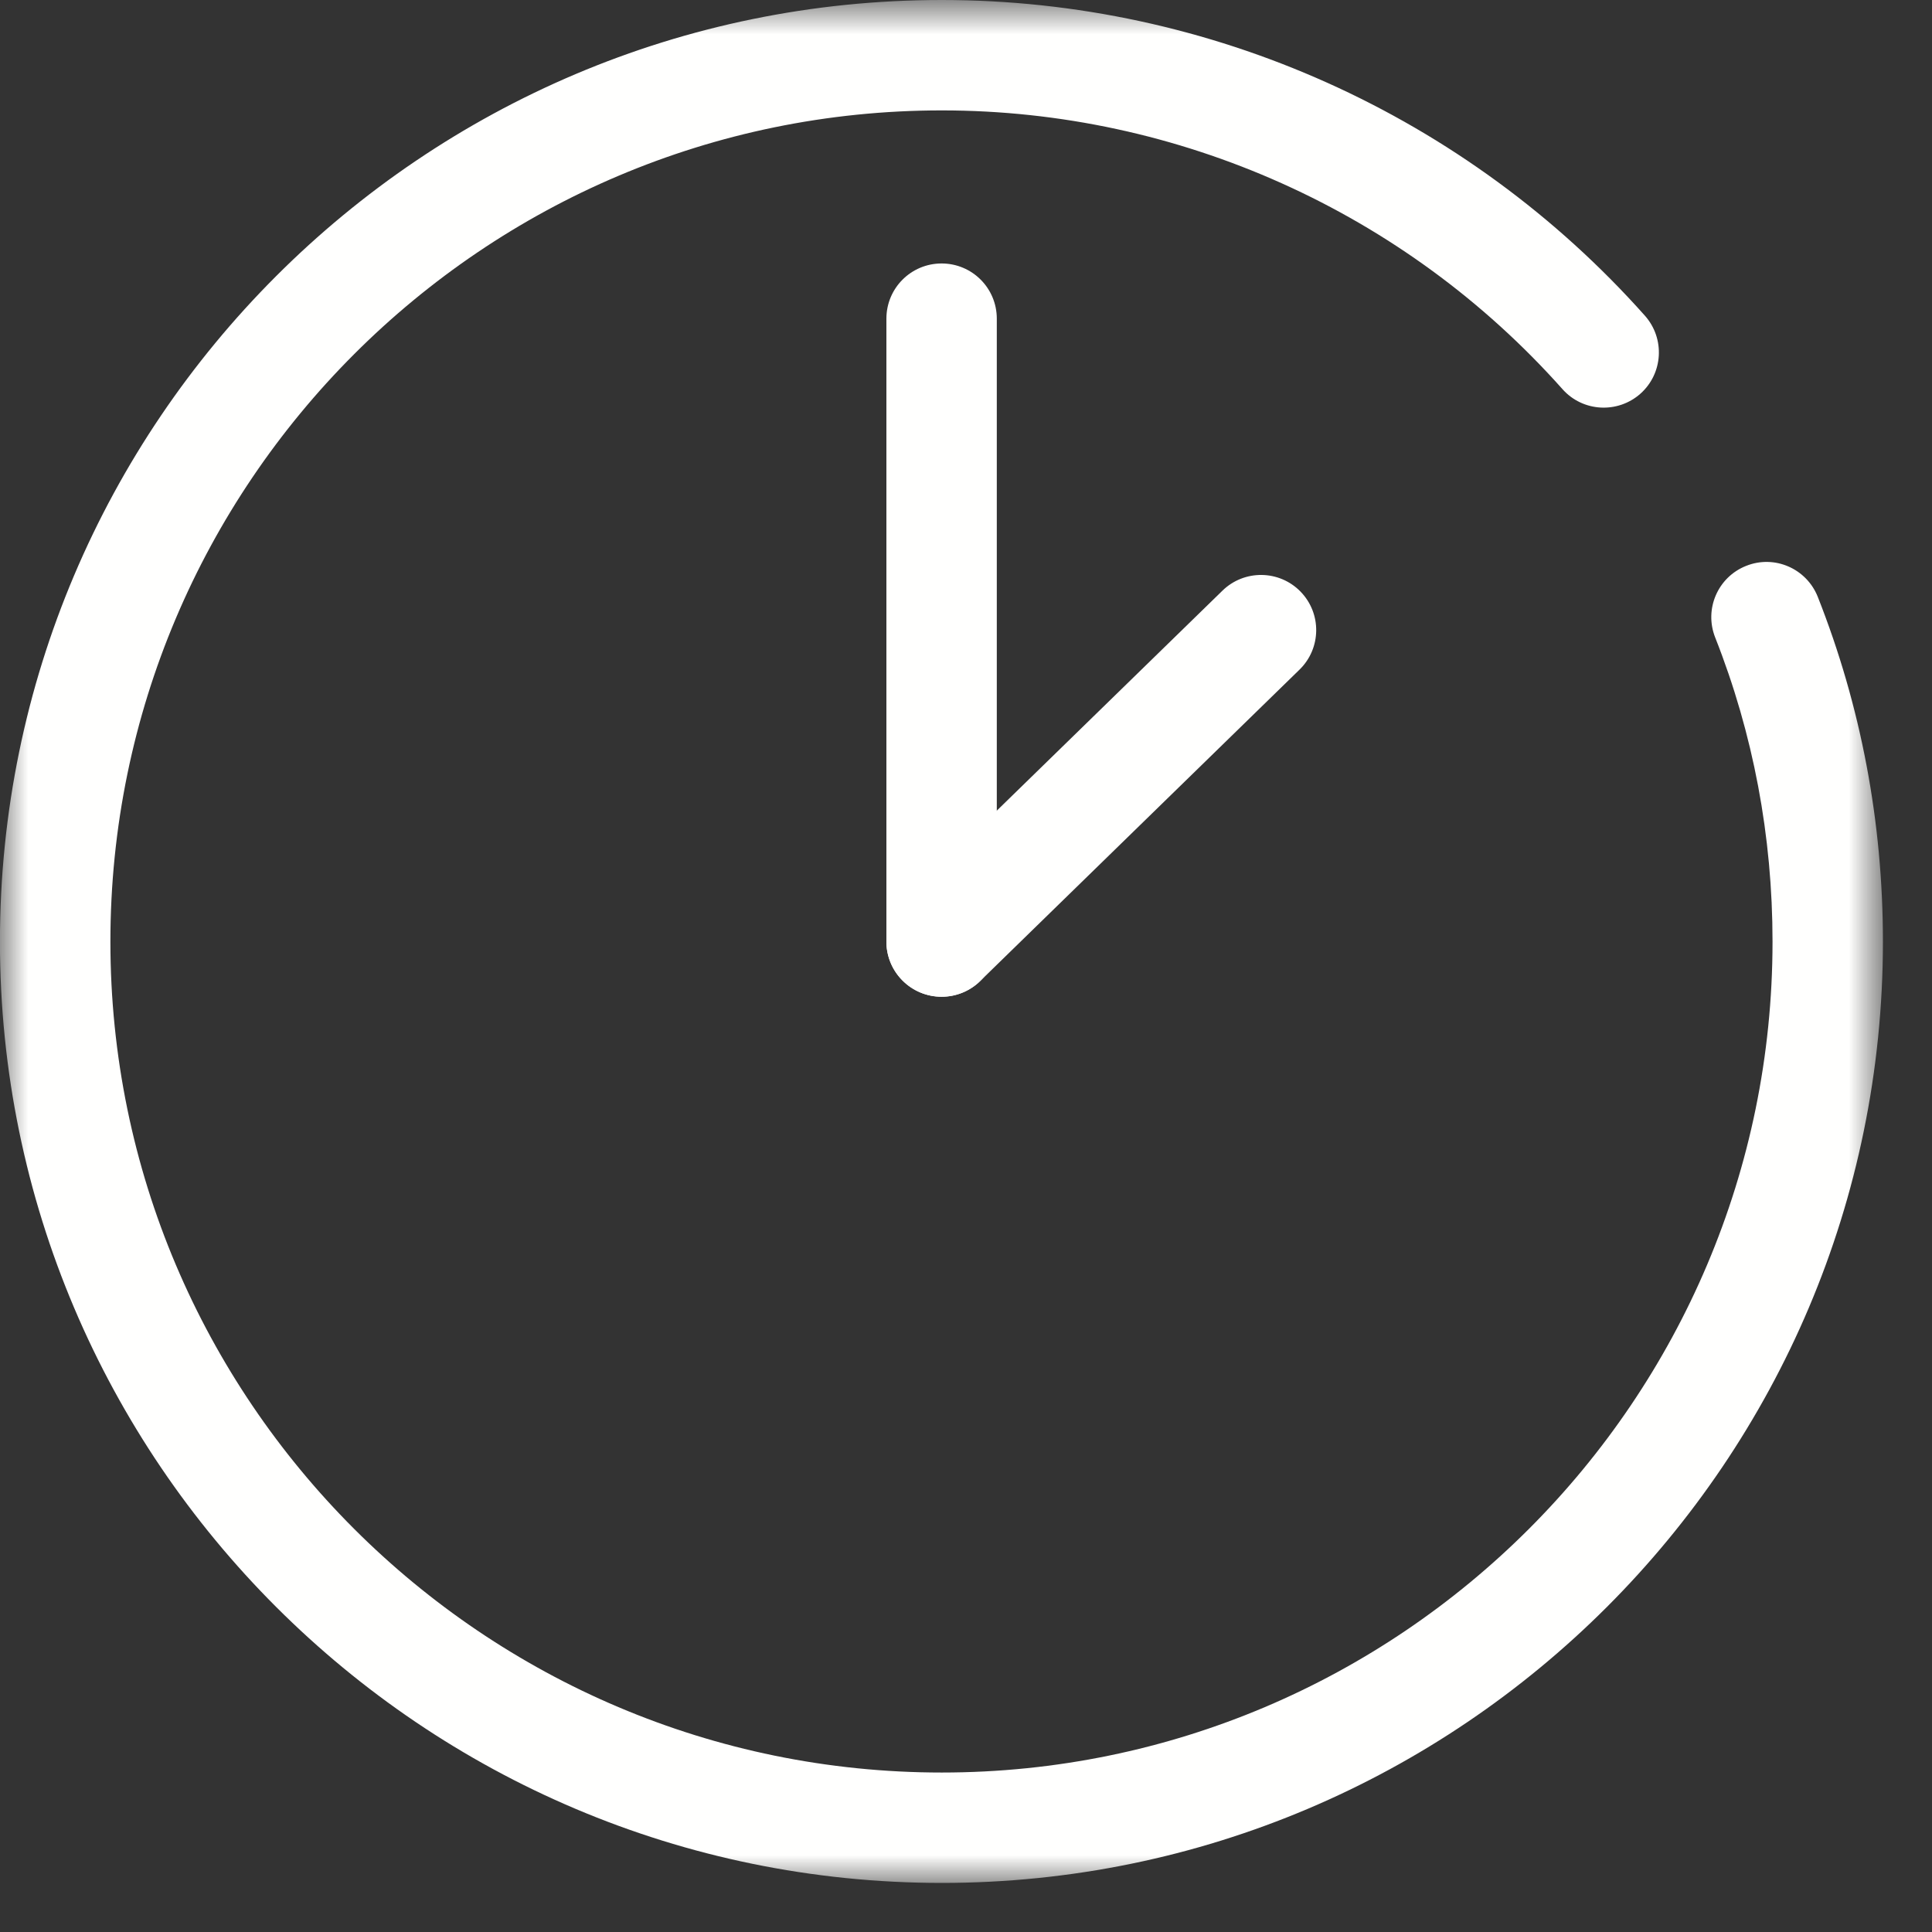 <?xml version="1.0" encoding="UTF-8"?>
<svg width="35px" height="35px" viewBox="0 0 35 35" version="1.1" xmlns="http://www.w3.org/2000/svg" xmlns:xlink="http://www.w3.org/1999/xlink">
    <rect x="0" y="0" width="35" height="35" fill="#333333" stroke="none"/>
    <!-- Generator: sketchtool 57.1 (101010) - https://sketch.com -->
    <title>CAB55347-2C5B-48E1-A3E2-5D09665C09B1</title>
    <desc>Created with sketchtool.</desc>
    <defs>
        <polygon id="path-1" points="0 0.889 34.111 0.889 34.111 35 0 35"></polygon>
    </defs>
    <g id="Page-1" stroke="none" stroke-width="1" fill="none" fill-rule="evenodd">
        <g id="Homepage" transform="translate(-319, -646)">
            <g id="Group-6" transform="translate(306, 403)">
                <g id="icon-time" transform="translate(13, 242)">
                    <g id="Group-3" transform="translate(0, 0.111)">
                        <mask id="mask-2" fill="white">
                            <use xlink:href="#path-1"></use>
                        </mask>
                        <g id="Clip-2"></g>
                        <path d="M17.061,35 C7.654,35 -0.001,27.351 -0.001,17.948 C-0.001,8.542 7.654,0.889 17.061,0.889 C21.921,0.889 26.564,2.974 29.799,6.608 C30.166,7.021 30.13,7.653 29.718,8.021 C29.305,8.387 28.672,8.352 28.305,7.938 C25.45,4.729 21.351,2.889 17.061,2.889 C8.755,2.889 2,9.645 2,17.948 C2,26.248 8.755,33 17.061,33 C25.36,33 32.111,26.248 32.111,17.948 C32.111,16.038 31.762,14.184 31.072,12.437 C30.869,11.923 31.12,11.343 31.634,11.14 C32.147,10.935 32.727,11.188 32.931,11.702 C33.714,13.684 34.111,15.785 34.111,17.948 C34.111,27.351 26.462,35 17.061,35" id="Fill-1" fill="#FFFFFE" mask="url(#mask-2)"></path>
                    </g>
                    <path d="M17.058,6.772 L17.058,18.056" id="Fill-4" fill="#FFFFFE"></path>
                    <path d="M17.058,19.057 C16.505,19.057 16.058,18.61 16.058,18.057 L16.058,6.773 C16.058,6.22 16.505,5.773 17.058,5.773 C17.611,5.773 18.058,6.22 18.058,6.773 L18.058,18.057 C18.058,18.61 17.611,19.057 17.058,19.057" id="Fill-6" fill="#FFFFFE"></path>
                    <path d="M17.058,19.057 C16.798,19.057 16.538,18.956 16.342,18.755 C15.956,18.36 15.964,17.727 16.36,17.341 L22.146,11.7 C22.541,11.315 23.174,11.322 23.56,11.717 C23.946,12.113 23.938,12.745 23.542,13.131 L17.756,18.773 C17.562,18.962 17.31,19.057 17.058,19.057" id="Fill-8" fill="#FFFFFE"></path>
                </g>
            </g>
        </g>
    </g>
</svg>